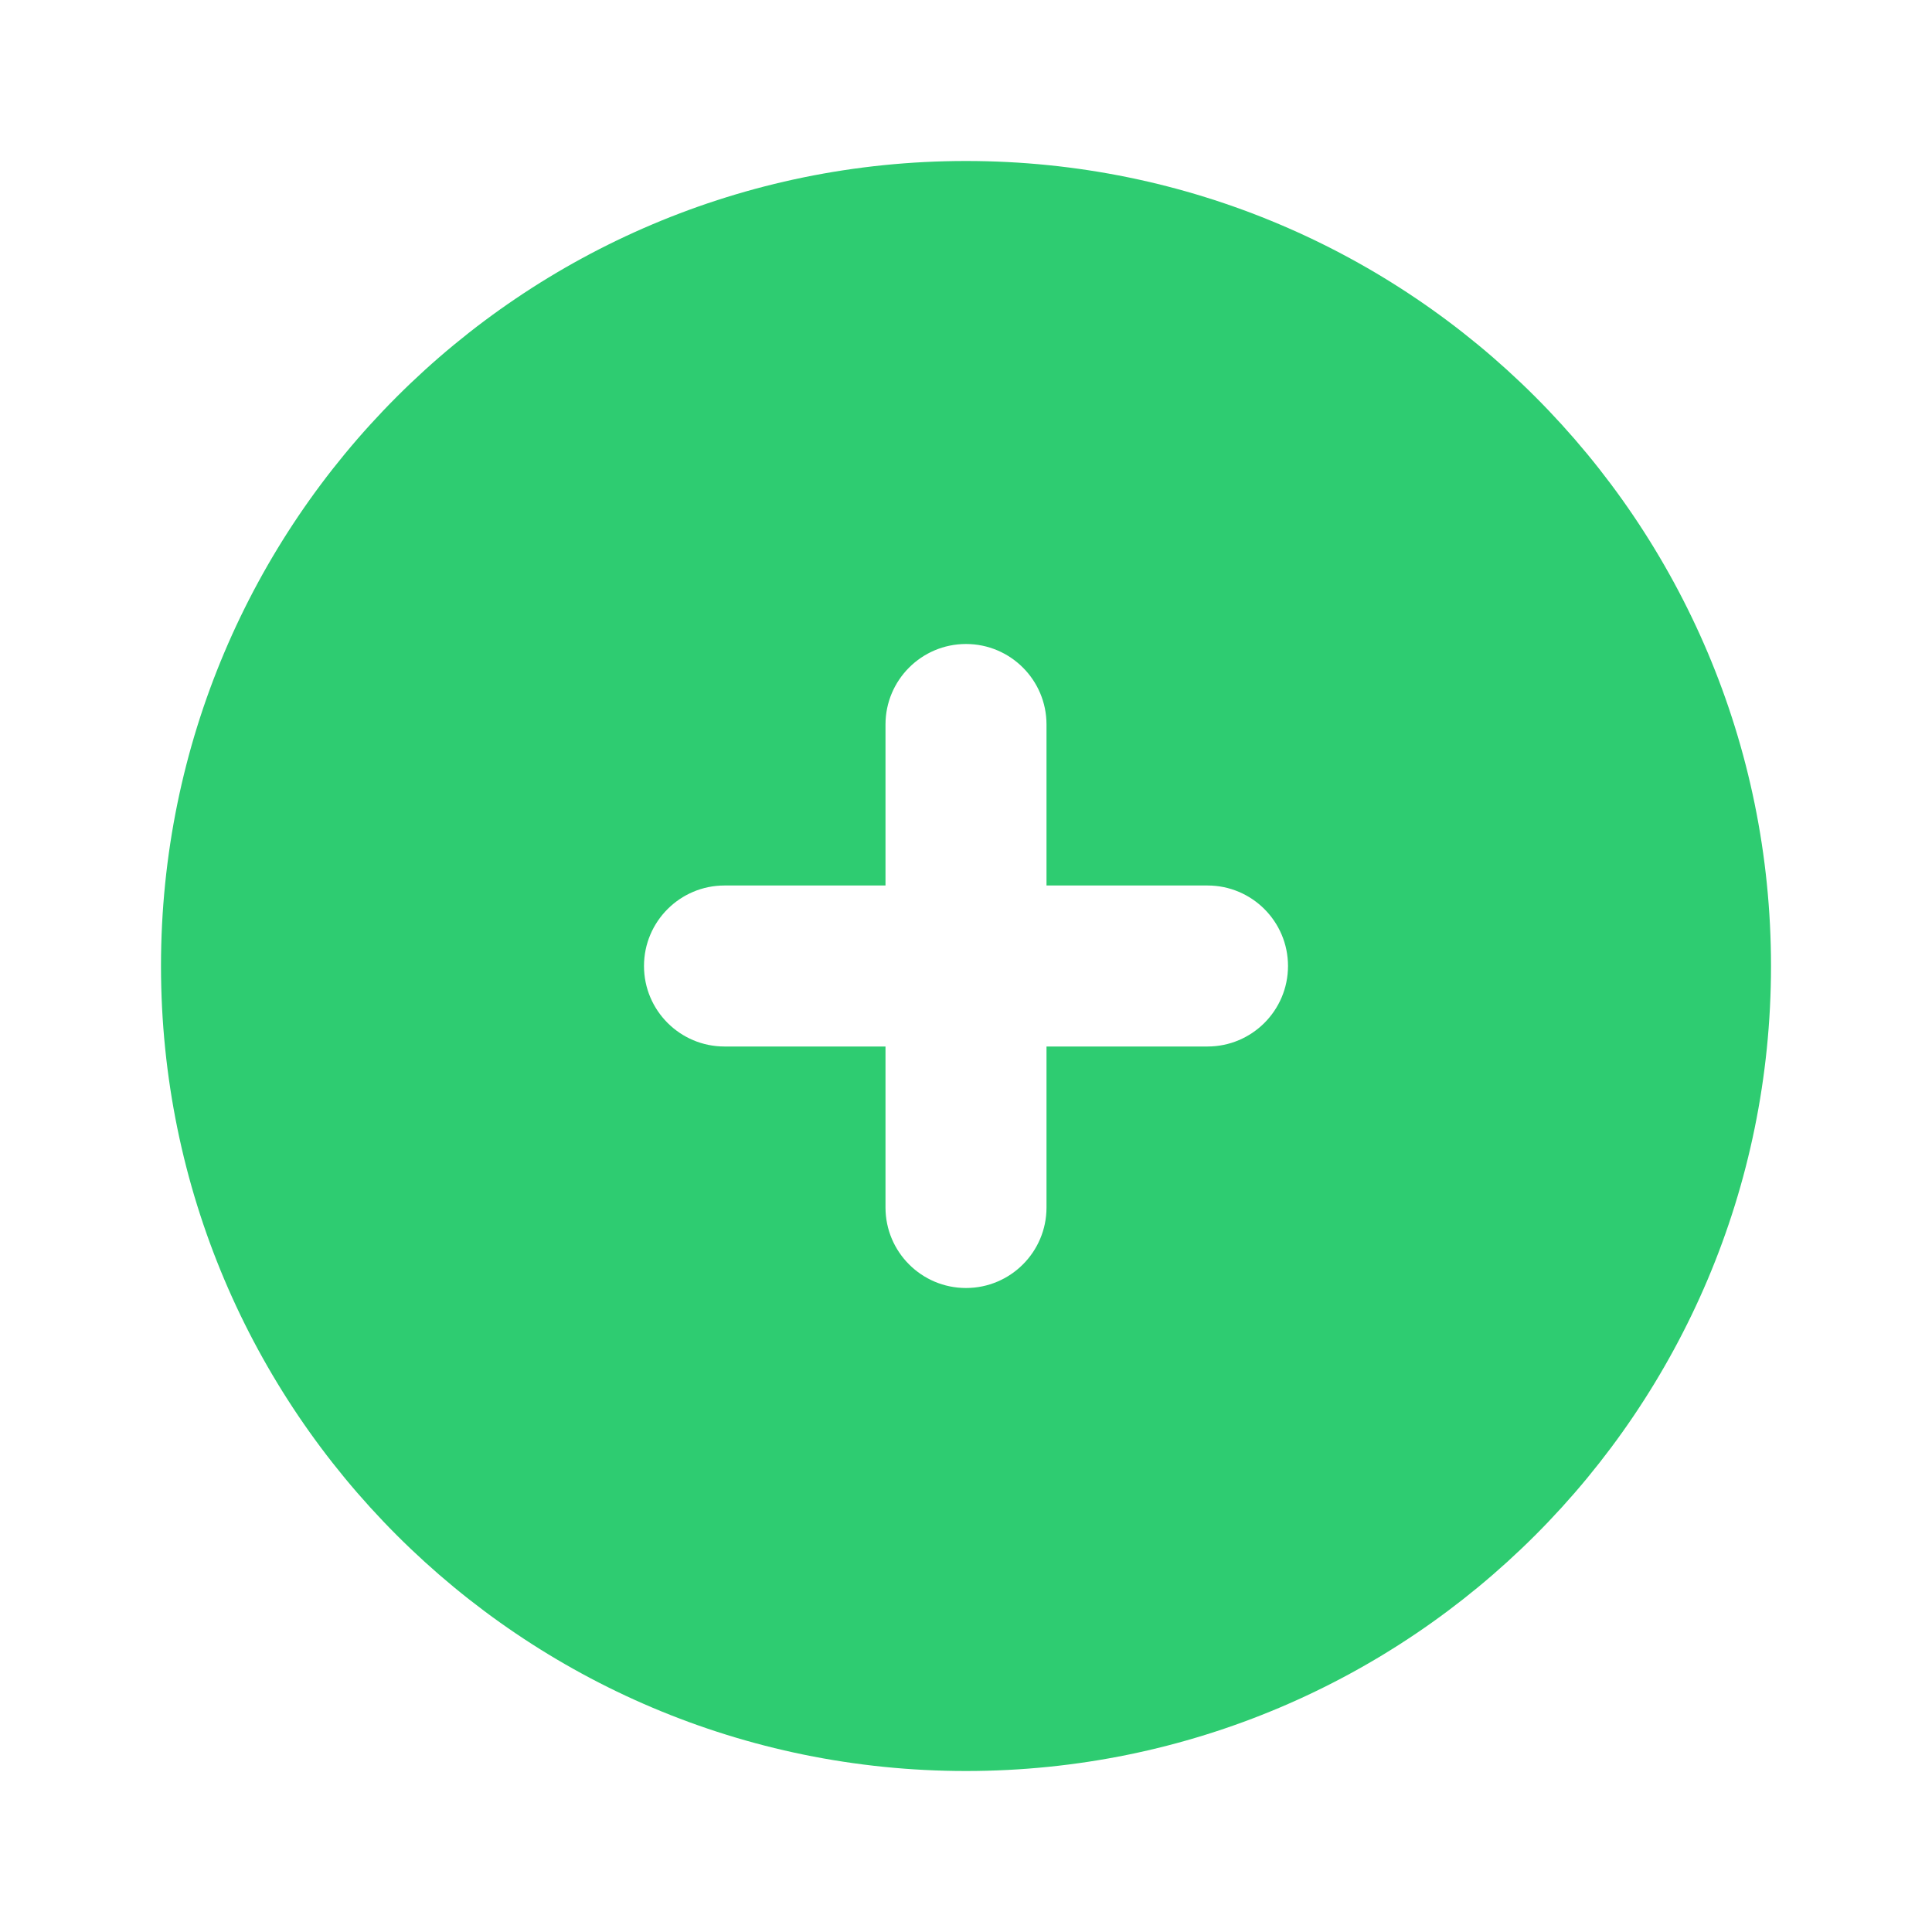 <svg version="1.1" width="100%" height="100%" xmlns="http://www.w3.org/2000/svg" xmlns:xlink="http://www.w3.org/1999/xlink" viewBox="0 0 172 172">
    <g fill="none" fill-rule="nonzero"
       stroke="none" stroke-width="1"
       stroke-linecap="butt"
       stroke-linejoin="miter"
       stroke-miterlimit="10"
       stroke-dasharray=""
       stroke-dashoffset="0"
       font-family="none"
       font-weight="none"
       font-size="none"
       text-anchor="none" style="mix-blend-mode: normal">
        <path d="M0,172v-172h172v172z" fill="none"/>
        <g fill="#2ecc71">
            <path d="M86,14.333c-39.581,0 -71.667,32.085 -71.667,71.667c0,39.581 32.085,71.667 71.667,71.667c39.581,0 71.667,-32.085 71.667,-71.667c0,-39.581 -32.085,-71.667 -71.667,-71.667zM107.5,93.167h-14.333v14.333c0,3.956 -3.211,7.167 -7.167,7.167v0c-3.956,0 -7.167,-3.211 -7.167,-7.167v-14.333h-14.333c-3.956,0 -7.167,-3.211 -7.167,-7.167v0c0,-3.956 3.211,-7.167 7.167,-7.167h14.333v-14.333c0,-3.956 3.211,-7.167 7.167,-7.167v0c3.956,0 7.167,3.211 7.167,7.167v14.333h14.333c3.956,0 7.167,3.211 7.167,7.167v0c0,3.956 -3.211,7.167 -7.167,7.167z"/>
        </g>
    </g>
</svg>
